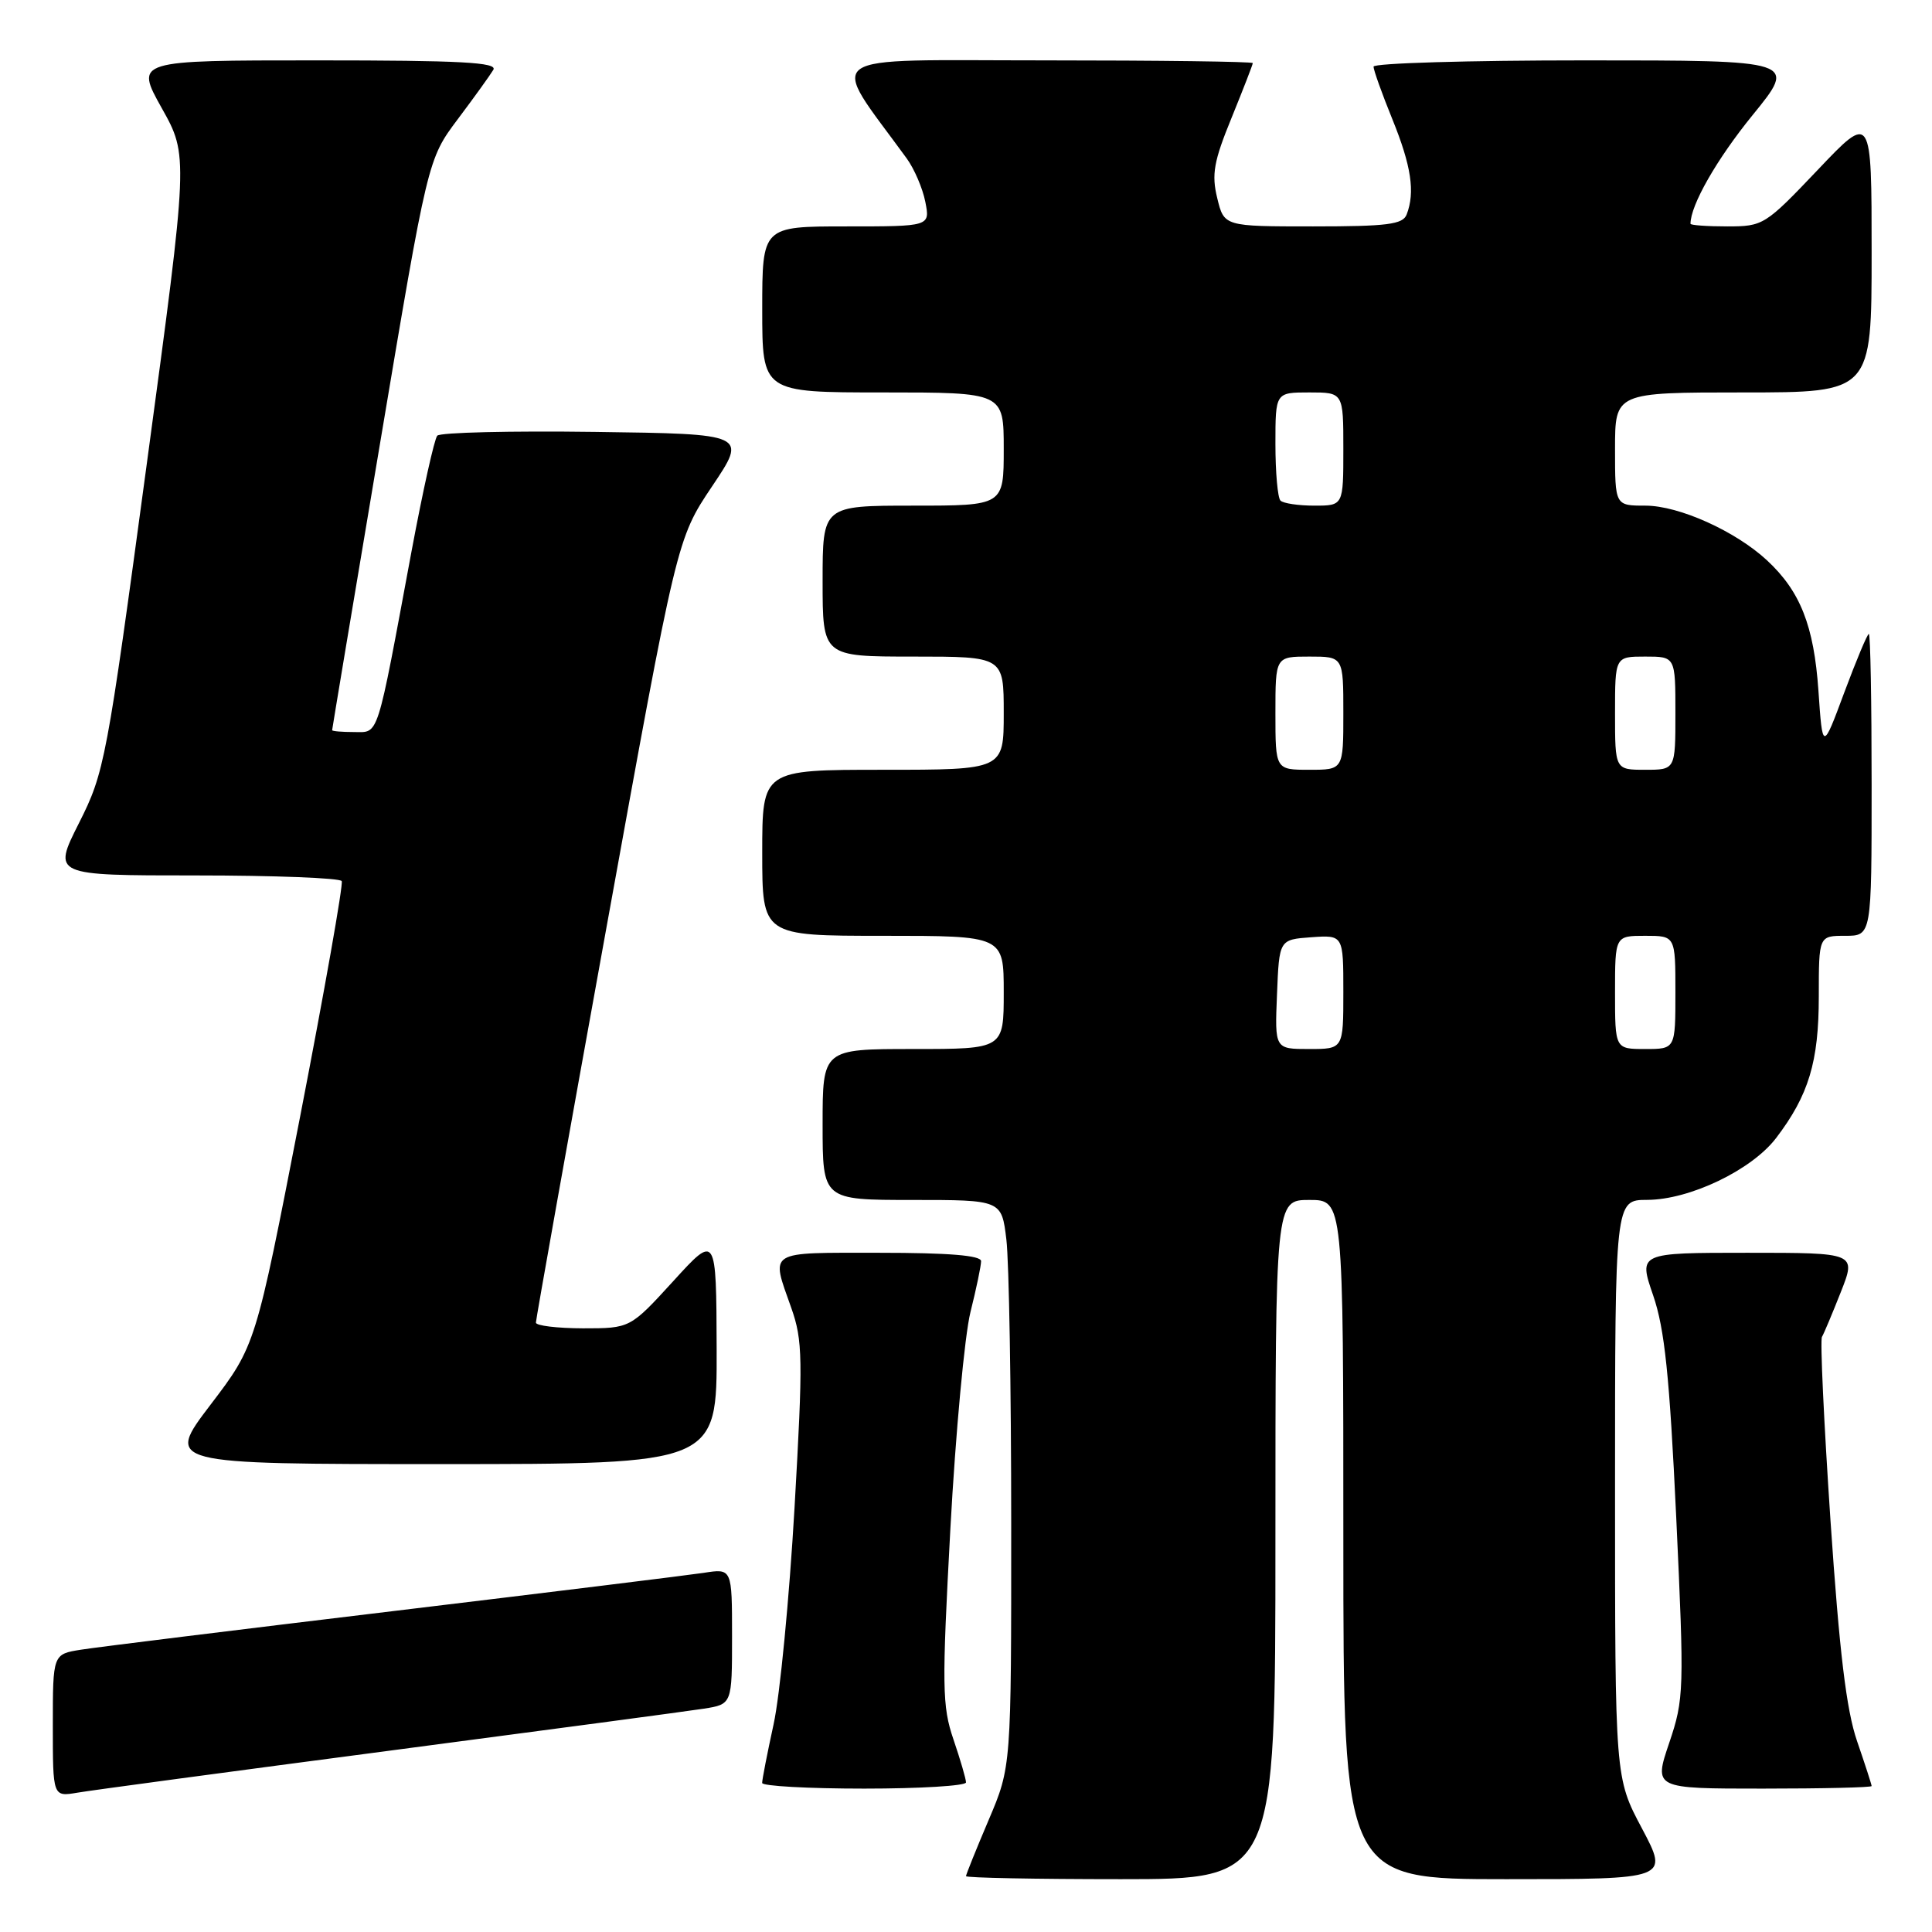<?xml version="1.0" encoding="UTF-8" standalone="no"?>
<!DOCTYPE svg PUBLIC "-//W3C//DTD SVG 1.1//EN" "http://www.w3.org/Graphics/SVG/1.1/DTD/svg11.dtd" >
<svg xmlns="http://www.w3.org/2000/svg" xmlns:xlink="http://www.w3.org/1999/xlink" version="1.1" viewBox="0 0 256 256">
 <g >
 <path fill="currentColor"
d=" M 169.00 204.00 C 169.00 159.00 169.00 159.00 173.50 159.00 C 178.00 159.00 178.00 159.00 178.00 204.00 C 178.00 249.00 178.00 249.00 199.57 249.00 C 221.13 249.00 221.13 249.00 217.57 242.28 C 214.00 235.57 214.00 235.57 214.00 197.28 C 214.00 159.00 214.00 159.00 218.25 158.99 C 223.89 158.98 232.10 155.04 235.34 150.80 C 239.66 145.13 241.00 140.70 241.00 132.03 C 241.00 124.00 241.00 124.00 244.50 124.00 C 248.00 124.00 248.00 124.00 248.00 104.00 C 248.00 93.00 247.84 84.00 247.63 84.00 C 247.43 84.00 245.97 87.49 244.38 91.75 C 241.50 99.50 241.50 99.50 240.95 91.50 C 240.35 82.91 238.55 78.35 234.15 74.26 C 229.98 70.38 222.47 67.00 218.03 67.00 C 214.00 67.00 214.00 67.00 214.00 59.50 C 214.00 52.00 214.00 52.00 231.00 52.00 C 248.00 52.00 248.00 52.00 248.00 33.50 C 248.00 14.99 248.00 14.99 240.87 22.50 C 233.90 29.83 233.64 30.00 228.87 30.00 C 226.19 30.00 224.00 29.84 224.00 29.65 C 224.00 27.18 227.48 21.09 232.23 15.25 C 238.13 8.00 238.13 8.00 210.06 8.00 C 194.63 8.00 182.00 8.37 182.00 8.83 C 182.00 9.28 183.12 12.42 184.50 15.81 C 187.00 21.97 187.53 25.46 186.39 28.42 C 185.89 29.74 183.82 30.00 173.99 30.00 C 162.20 30.00 162.20 30.00 161.29 26.25 C 160.52 23.11 160.83 21.37 163.19 15.61 C 164.73 11.82 166.00 8.56 166.00 8.36 C 166.00 8.16 153.58 8.00 138.41 8.00 C 107.97 8.00 109.76 6.72 120.15 21.00 C 121.15 22.38 122.26 24.96 122.61 26.75 C 123.25 30.00 123.25 30.00 112.12 30.00 C 101.00 30.00 101.00 30.00 101.00 41.00 C 101.00 52.00 101.00 52.00 117.00 52.00 C 133.00 52.00 133.00 52.00 133.00 59.50 C 133.00 67.00 133.00 67.00 121.00 67.00 C 109.00 67.00 109.00 67.00 109.00 77.00 C 109.00 87.00 109.00 87.00 121.00 87.00 C 133.00 87.00 133.00 87.00 133.00 94.50 C 133.00 102.00 133.00 102.00 117.00 102.00 C 101.00 102.00 101.00 102.00 101.00 113.00 C 101.00 124.00 101.00 124.00 117.00 124.00 C 133.00 124.00 133.00 124.00 133.00 131.50 C 133.00 139.00 133.00 139.00 121.00 139.00 C 109.00 139.00 109.00 139.00 109.00 149.00 C 109.00 159.00 109.00 159.00 120.86 159.00 C 132.72 159.00 132.72 159.00 133.35 164.25 C 133.70 167.14 133.99 184.04 133.99 201.80 C 134.00 234.11 134.00 234.11 131.00 241.16 C 129.35 245.04 128.00 248.39 128.00 248.60 C 128.00 248.82 137.22 249.00 148.50 249.00 C 169.00 249.00 169.00 249.00 169.00 204.00 Z  M 51.50 231.99 C 72.40 229.24 91.19 226.73 93.25 226.41 C 97.00 225.82 97.00 225.82 97.00 216.82 C 97.00 207.82 97.00 207.82 93.25 208.41 C 91.19 208.72 72.62 211.01 52.00 213.49 C 31.38 215.97 12.81 218.26 10.75 218.59 C 7.00 219.18 7.00 219.18 7.00 228.63 C 7.00 238.09 7.00 238.09 10.25 237.54 C 12.04 237.23 30.60 234.74 51.50 231.99 Z  M 128.00 236.18 C 128.00 235.73 127.25 233.16 126.34 230.49 C 124.83 226.07 124.80 223.48 125.93 202.56 C 126.62 189.88 127.82 176.96 128.59 173.86 C 129.37 170.75 130.00 167.71 130.00 167.11 C 130.00 166.35 125.69 166.00 116.50 166.00 C 101.50 166.00 102.13 165.60 104.84 173.28 C 106.38 177.63 106.41 179.99 105.28 199.78 C 104.59 211.73 103.35 224.65 102.50 228.50 C 101.66 232.35 100.98 235.84 100.99 236.25 C 100.99 236.66 107.08 237.00 114.50 237.00 C 121.92 237.00 128.00 236.63 128.00 236.18 Z  M 248.00 236.66 C 248.00 236.47 247.13 233.79 246.07 230.71 C 244.65 226.58 243.73 218.90 242.55 201.49 C 241.68 188.50 241.16 177.54 241.42 177.14 C 241.67 176.73 242.79 174.06 243.92 171.20 C 245.97 166.00 245.97 166.00 231.54 166.00 C 217.11 166.00 217.11 166.00 219.05 171.64 C 220.58 176.09 221.22 182.28 222.11 201.08 C 223.18 224.01 223.15 225.10 221.18 230.94 C 219.13 237.00 219.13 237.00 233.57 237.00 C 241.50 237.00 248.00 236.85 248.00 236.66 Z  M 94.96 178.75 C 94.91 163.50 94.91 163.50 89.21 169.76 C 83.50 176.01 83.50 176.01 77.25 176.01 C 73.81 176.00 71.00 175.66 71.01 175.25 C 71.01 174.84 75.21 151.30 80.35 122.95 C 89.69 71.40 89.69 71.40 94.35 64.45 C 99.02 57.50 99.02 57.50 78.83 57.23 C 67.73 57.08 58.33 57.30 57.94 57.73 C 57.56 58.15 56.03 65.03 54.54 73.00 C 49.84 98.28 50.25 97.00 46.92 97.00 C 45.31 97.00 44.00 96.89 44.01 96.75 C 44.01 96.61 46.86 79.54 50.35 58.80 C 56.68 21.10 56.68 21.10 60.65 15.80 C 62.84 12.89 64.96 9.94 65.37 9.25 C 65.96 8.26 61.03 8.00 42.01 8.00 C 17.90 8.00 17.90 8.00 21.43 14.32 C 24.97 20.63 24.97 20.63 19.46 61.39 C 14.12 100.93 13.85 102.35 10.46 109.07 C 6.97 116.00 6.97 116.00 25.93 116.00 C 36.35 116.00 45.06 116.34 45.28 116.75 C 45.50 117.16 43.02 131.18 39.78 147.89 C 33.87 178.29 33.87 178.29 27.89 186.14 C 21.91 194.00 21.91 194.00 58.46 194.00 C 95.00 194.00 95.00 194.00 94.96 178.75 Z  M 169.21 131.75 C 169.50 124.50 169.50 124.50 173.75 124.19 C 178.00 123.89 178.00 123.89 178.00 131.44 C 178.00 139.00 178.00 139.00 173.46 139.00 C 168.91 139.00 168.91 139.00 169.21 131.75 Z  M 214.00 131.50 C 214.00 124.00 214.00 124.00 218.00 124.00 C 222.00 124.00 222.00 124.00 222.00 131.50 C 222.00 139.00 222.00 139.00 218.00 139.00 C 214.00 139.00 214.00 139.00 214.00 131.50 Z  M 169.00 94.50 C 169.00 87.00 169.00 87.00 173.50 87.00 C 178.00 87.00 178.00 87.00 178.00 94.50 C 178.00 102.00 178.00 102.00 173.50 102.00 C 169.00 102.00 169.00 102.00 169.00 94.50 Z  M 214.00 94.50 C 214.00 87.00 214.00 87.00 218.00 87.00 C 222.00 87.00 222.00 87.00 222.00 94.50 C 222.00 102.00 222.00 102.00 218.00 102.00 C 214.00 102.00 214.00 102.00 214.00 94.50 Z  M 169.67 66.33 C 169.30 65.97 169.00 62.59 169.00 58.83 C 169.00 52.00 169.00 52.00 173.50 52.00 C 178.00 52.00 178.00 52.00 178.00 59.50 C 178.00 67.00 178.00 67.00 174.17 67.00 C 172.06 67.00 170.03 66.70 169.67 66.33 Z "/>
</g>
</svg>